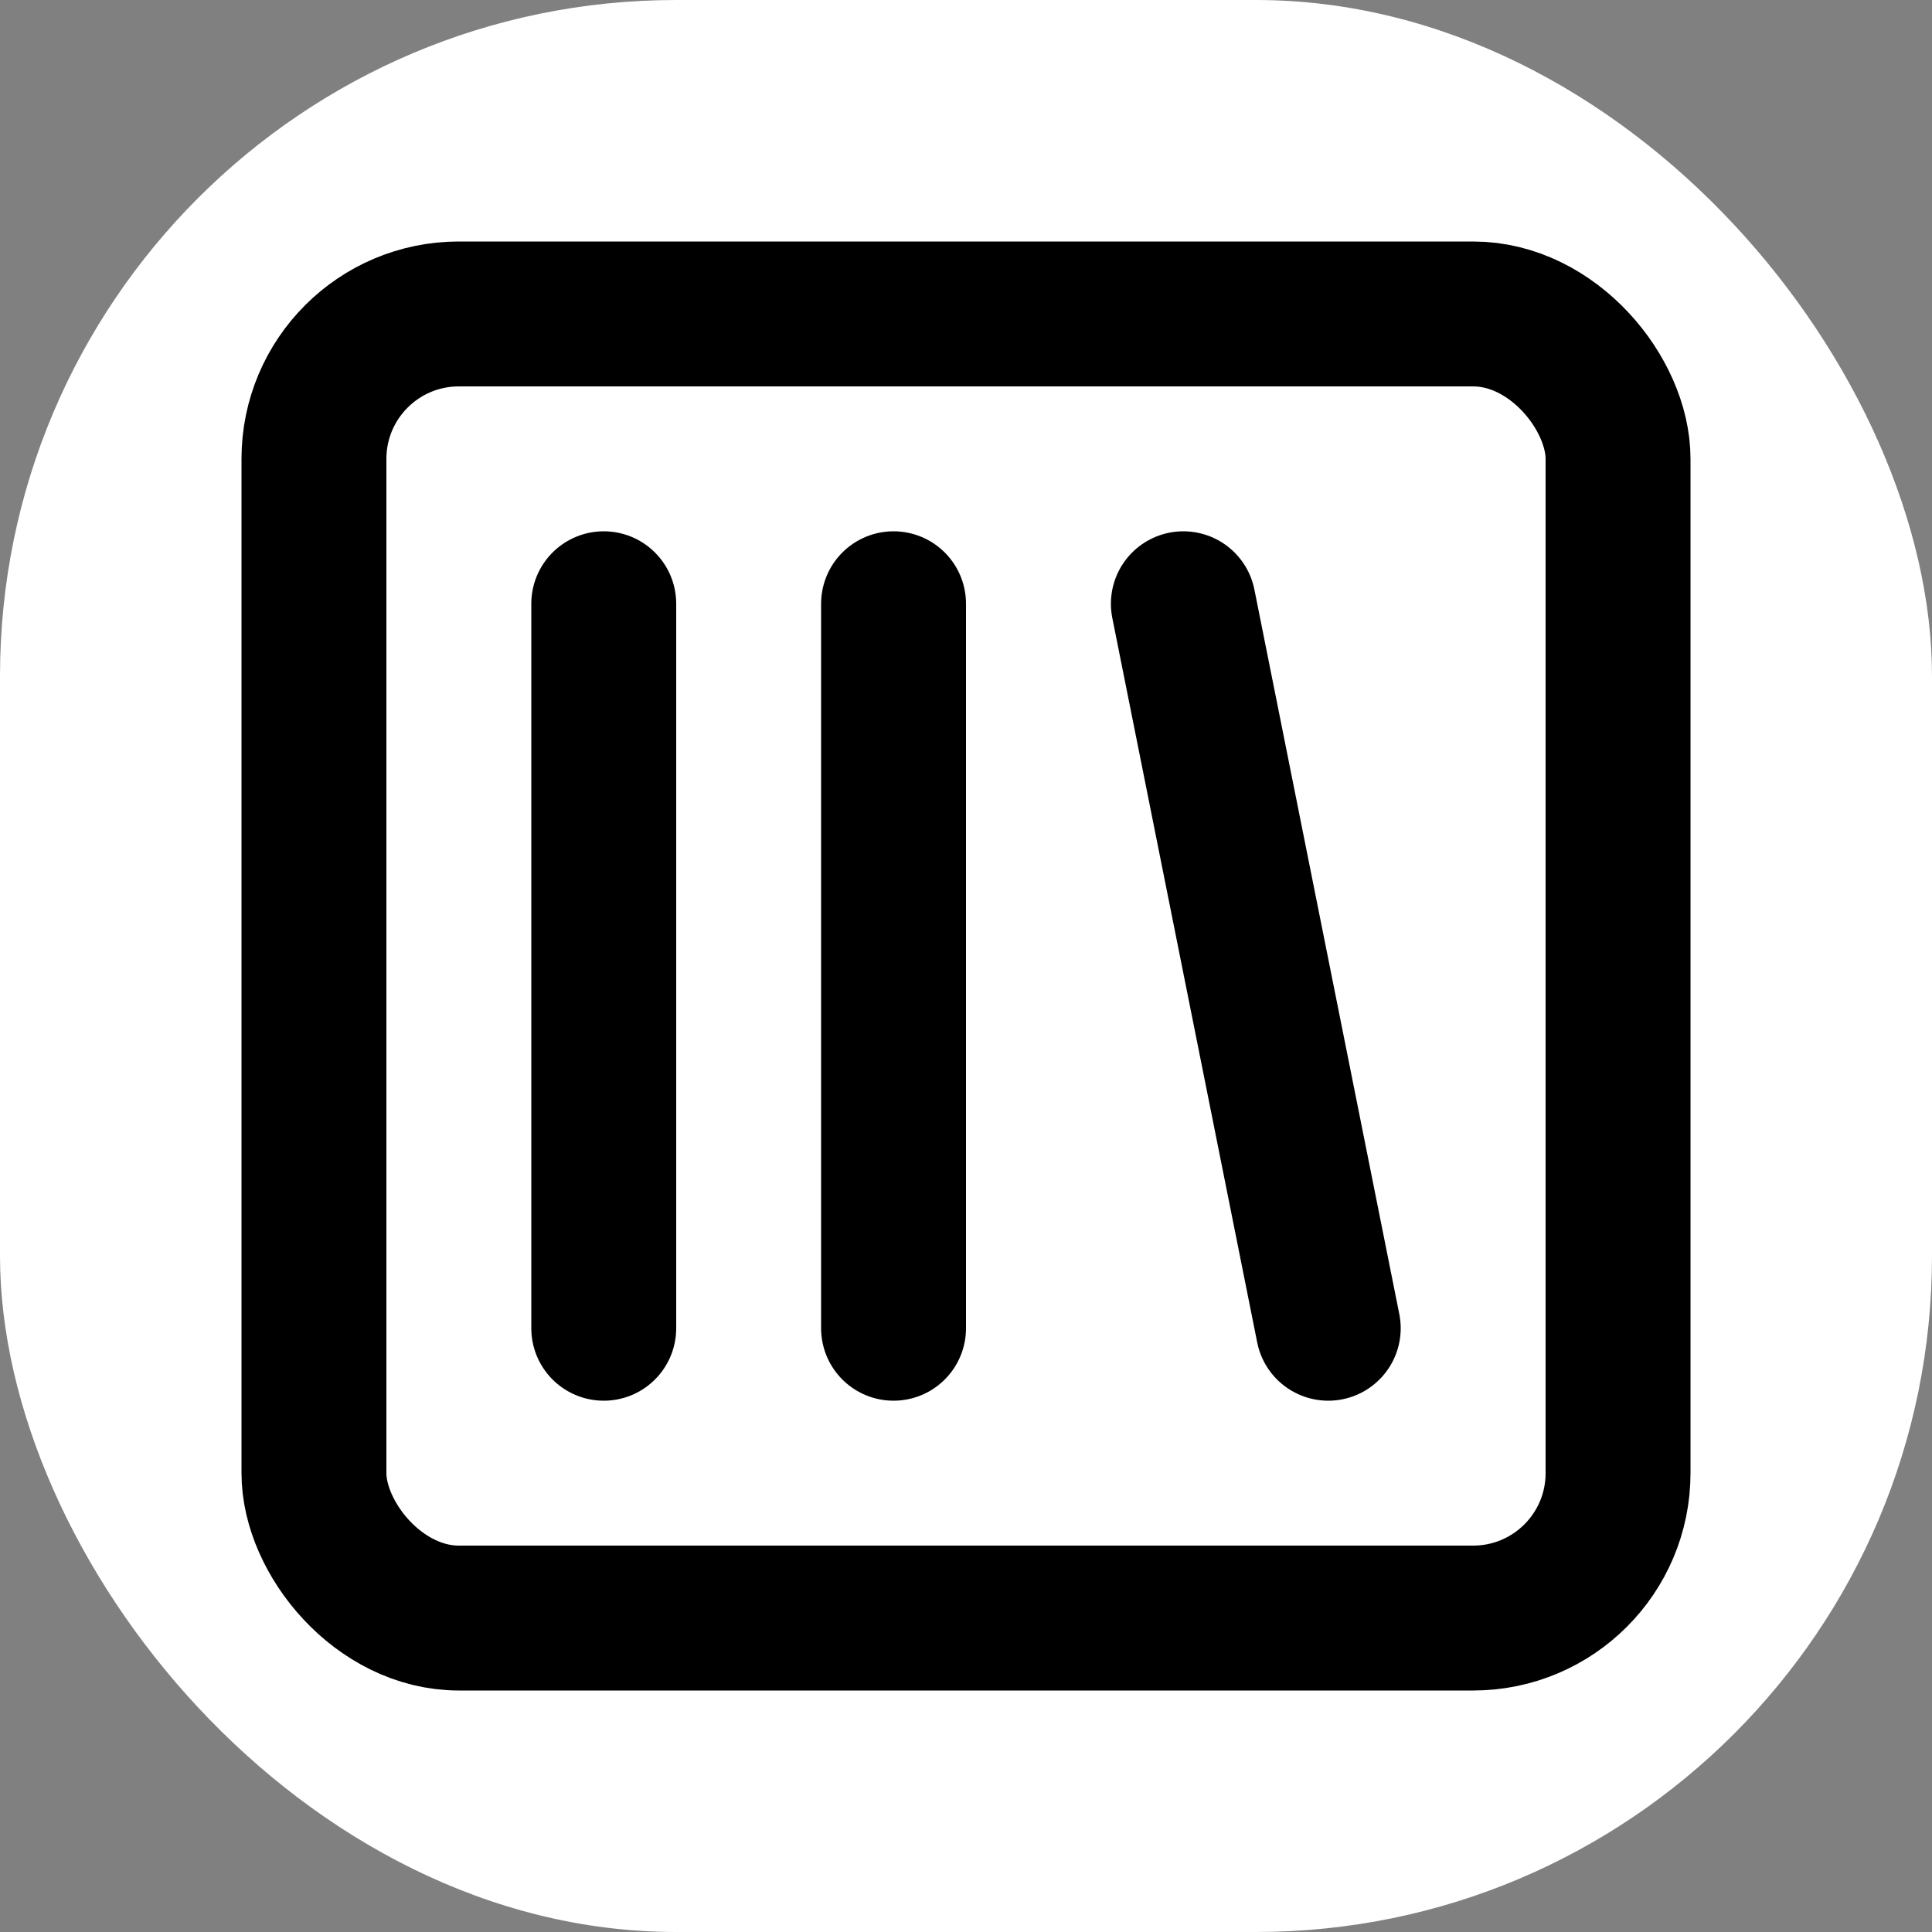 <svg xmlns="http://www.w3.org/2000/svg" version="1.1" xmlns:xlink="http://www.w3.org/1999/xlink" width="1000" height="1000"><rect width="100%" height="100%" fill="#808080" stroke="none"/><g clip-path="url(#SvgjsClipPath1046)"><rect width="1000" height="1000" fill="#ffffff"></rect><g transform="matrix(37.5,0,0,37.5,50,50)"><svg xmlns="http://www.w3.org/2000/svg" version="1.1" xmlns:xlink="http://www.w3.org/1999/xlink" width="24" height="24"><svg xmlns="http://www.w3.org/2000/svg" width="24" height="24" viewBox="0 0 24 24" fill="none" stroke="#000000" stroke-width="2" stroke-linecap="round" stroke-linejoin="round" class="lucide lucide-square-library-icon lucide-square-library"><rect width="18" height="18" x="3" y="3" rx="2"></rect><path d="M7 7v10"></path><path d="M11 7v10"></path><path d="m15 7 2 10"></path></svg></svg></g></g><defs><clipPath id="SvgjsClipPath1046"><rect width="1000" height="1000" x="0" y="0" rx="350" ry="350"></rect></clipPath></defs></svg>